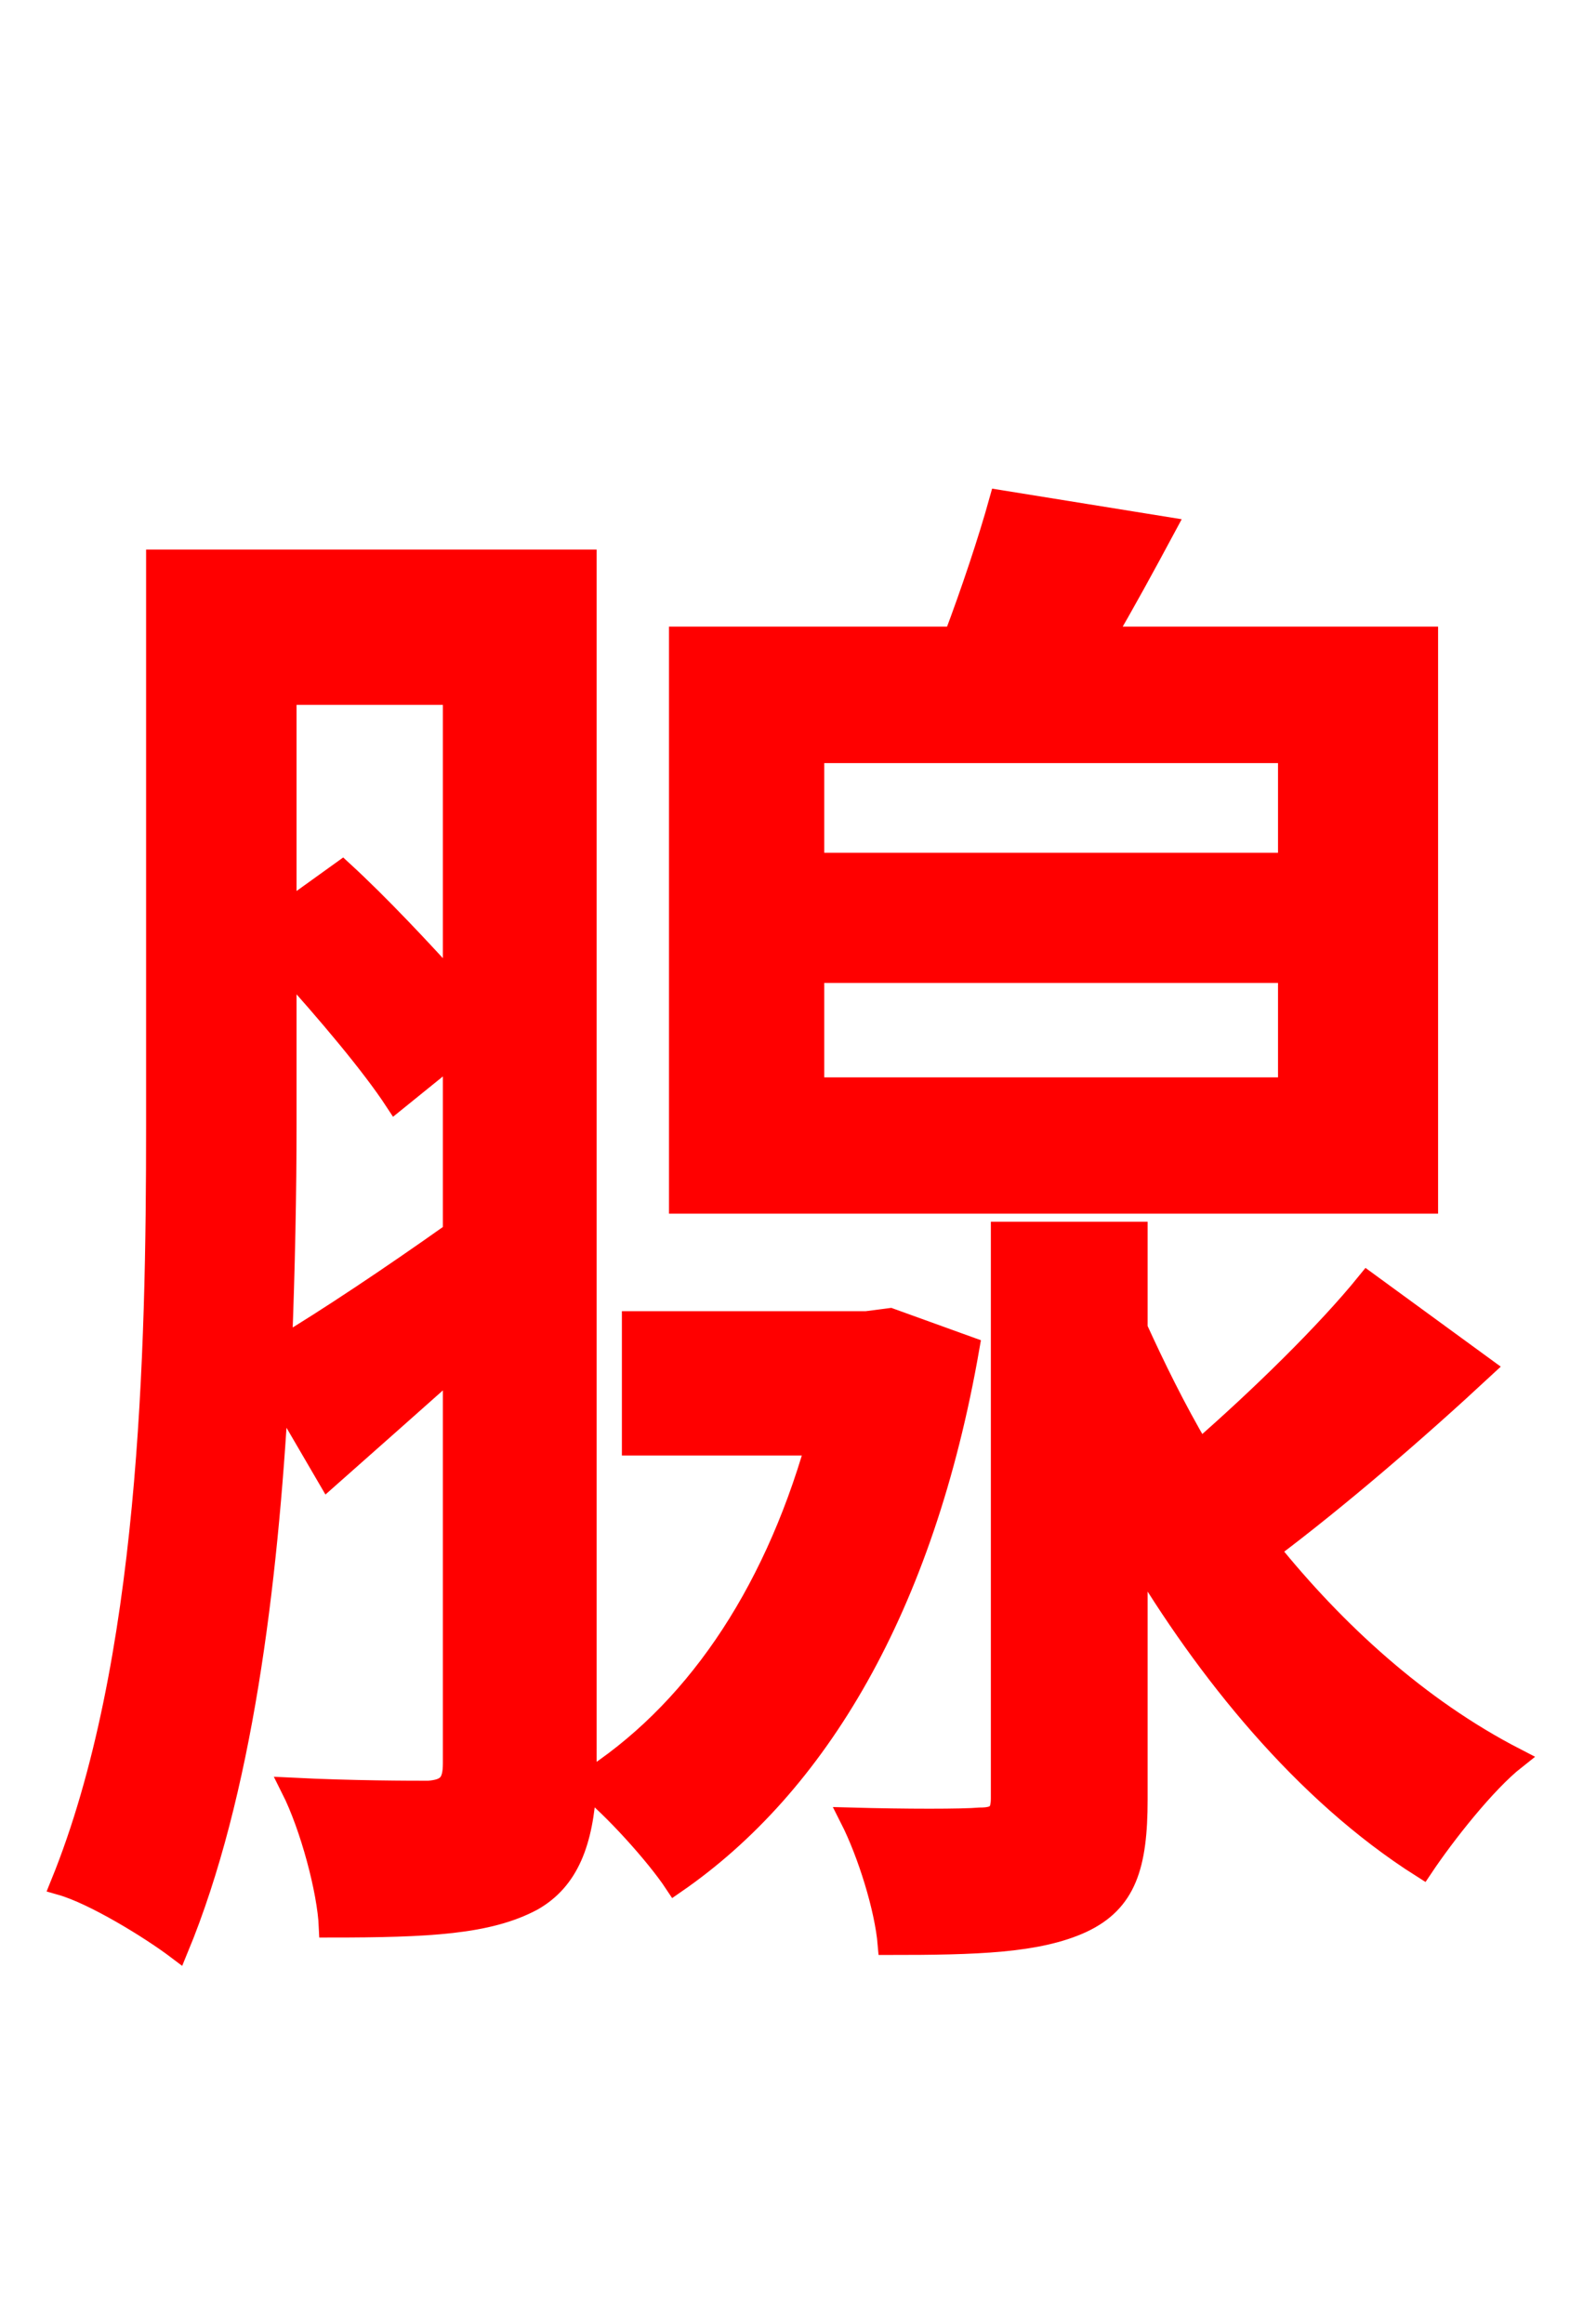 <svg xmlns="http://www.w3.org/2000/svg" xmlns:xlink="http://www.w3.org/1999/xlink" width="72" height="106.56"><path fill="red" stroke="red" d="M59.11 39.60L37.30 39.60L37.30 34.49L59.11 34.49ZM59.11 49.90L37.30 49.90L37.30 44.57L59.11 44.57ZM65.45 29.23L50.62 29.23C51.55 27.65 52.49 25.92 53.42 24.19L45.86 22.97C45.36 24.77 44.57 27.14 43.78 29.23L31.18 29.23L31.18 55.15L65.45 55.15ZM13.10 44.28C15.05 46.44 17.06 48.82 18.14 50.47L20.81 48.31L20.81 56.52C17.86 58.61 15.05 60.48 12.89 61.78C13.03 58.18 13.10 54.65 13.10 51.55ZM20.81 31.82L20.81 45.22C19.30 43.56 17.42 41.54 15.70 39.96L13.10 41.83L13.10 31.82ZM40.82 60.48L39.74 60.62L29.02 60.62L29.02 66.24L37.44 66.24C35.42 73.30 31.75 78.62 26.86 81.72L26.86 80.93L26.86 25.70L7.20 25.70L7.20 51.62C7.20 61.99 6.91 76.32 2.81 86.40C4.32 86.83 6.91 88.42 8.14 89.35C11.09 82.22 12.24 72.65 12.74 63.79L15.05 67.75C16.92 66.10 18.86 64.37 20.81 62.64L20.81 80.86C20.81 81.79 20.52 82.08 19.66 82.15C18.79 82.15 16.20 82.15 13.39 82.01C14.26 83.74 15.05 86.69 15.12 88.34C19.66 88.34 22.39 88.20 24.41 87.12C26.06 86.18 26.71 84.46 26.86 81.86C28.08 82.80 30.10 85.03 30.96 86.33C37.44 81.86 42.34 73.73 44.42 61.78ZM62.71 58.82C60.84 61.13 57.74 64.15 55.01 66.53C53.86 64.58 52.92 62.64 52.13 60.91L52.13 56.52L45.94 56.52L45.94 82.44C45.94 83.16 45.72 83.38 44.93 83.38C44.14 83.45 41.54 83.45 39.02 83.38C39.82 84.96 40.61 87.48 40.75 89.14C44.78 89.14 47.59 89.06 49.61 88.13C51.62 87.19 52.13 85.54 52.13 82.51L52.13 71.21C55.30 76.54 59.76 82.15 65.23 85.61C66.24 84.10 68.11 81.72 69.48 80.64C65.02 78.34 61.20 74.81 58.18 71.06C61.34 68.69 64.94 65.59 68.04 62.71Z"/></svg>
